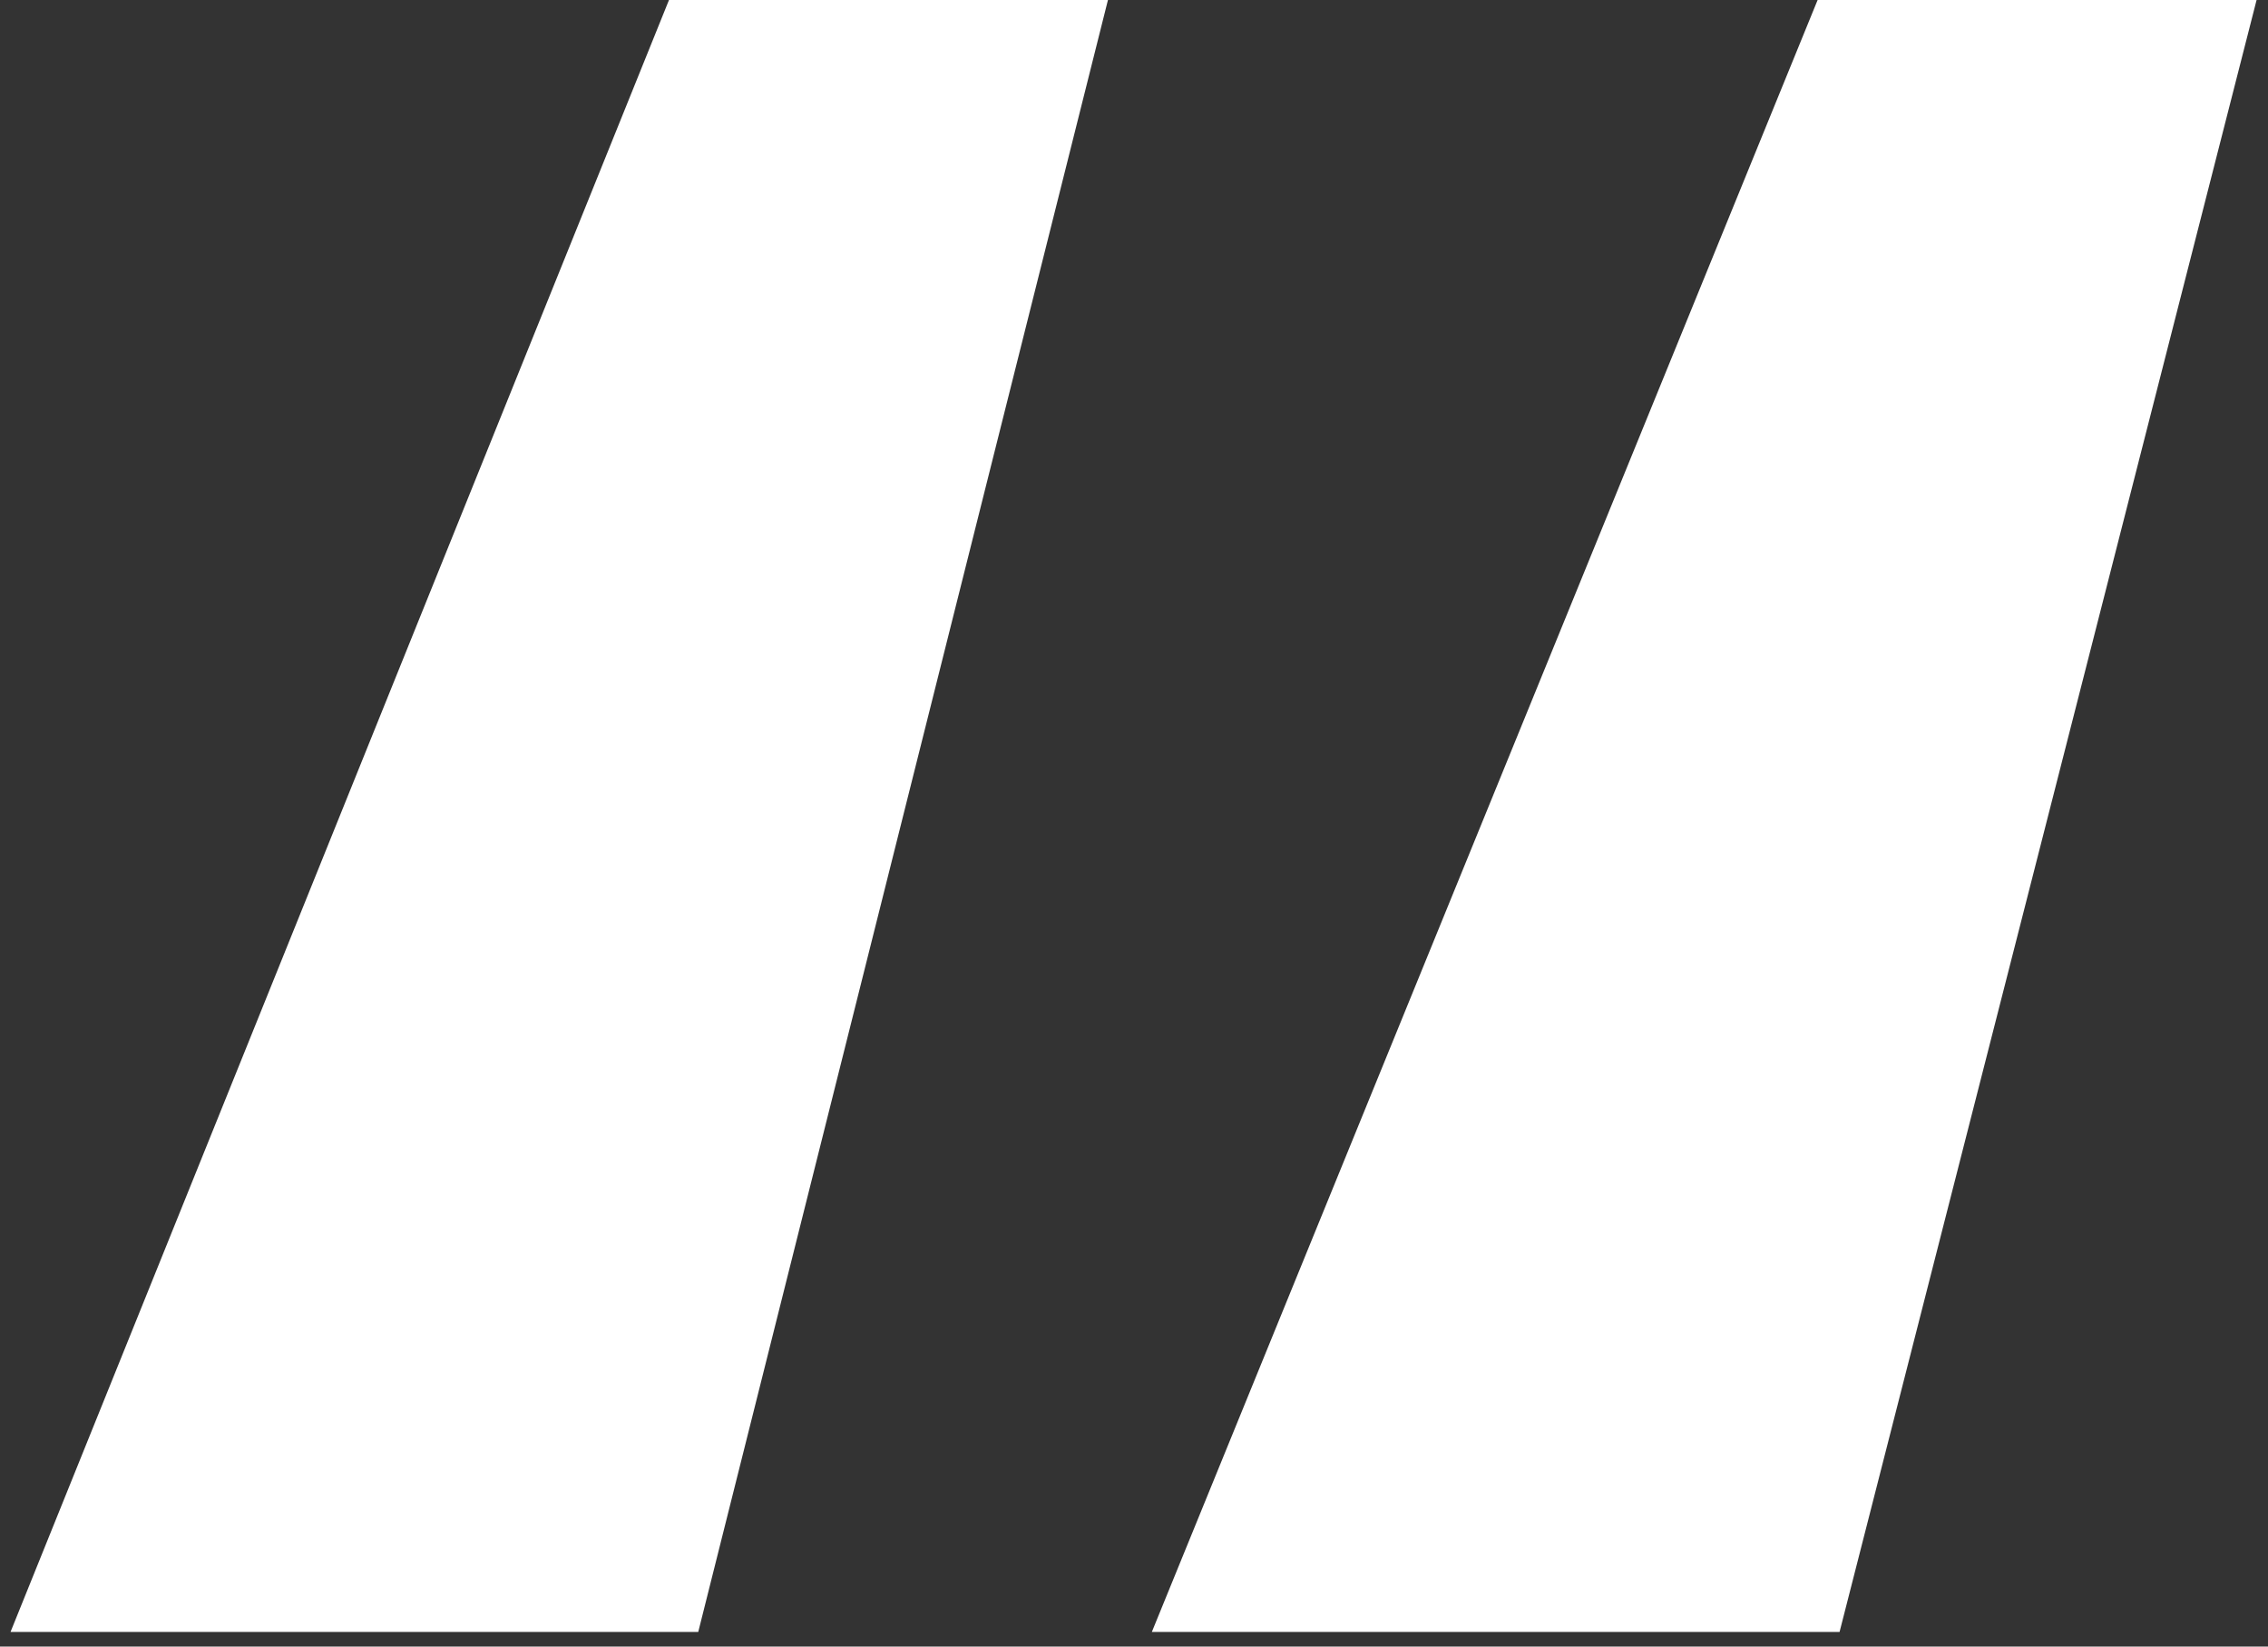 <svg width="62" height="45" viewBox="0 0 62 45" fill="none" xmlns="http://www.w3.org/2000/svg">
<rect x="0" y="0" width="62" height="45" fill="#333333" stroke="none"/>
<path d="M0.288 44.6L18.288 -9.53674e-06H30.288L19.088 44.6H0.288ZM31.488 44.6L49.688 -9.53674e-06H61.688L50.288 44.6H31.488Z" fill="white"/>
</svg>
